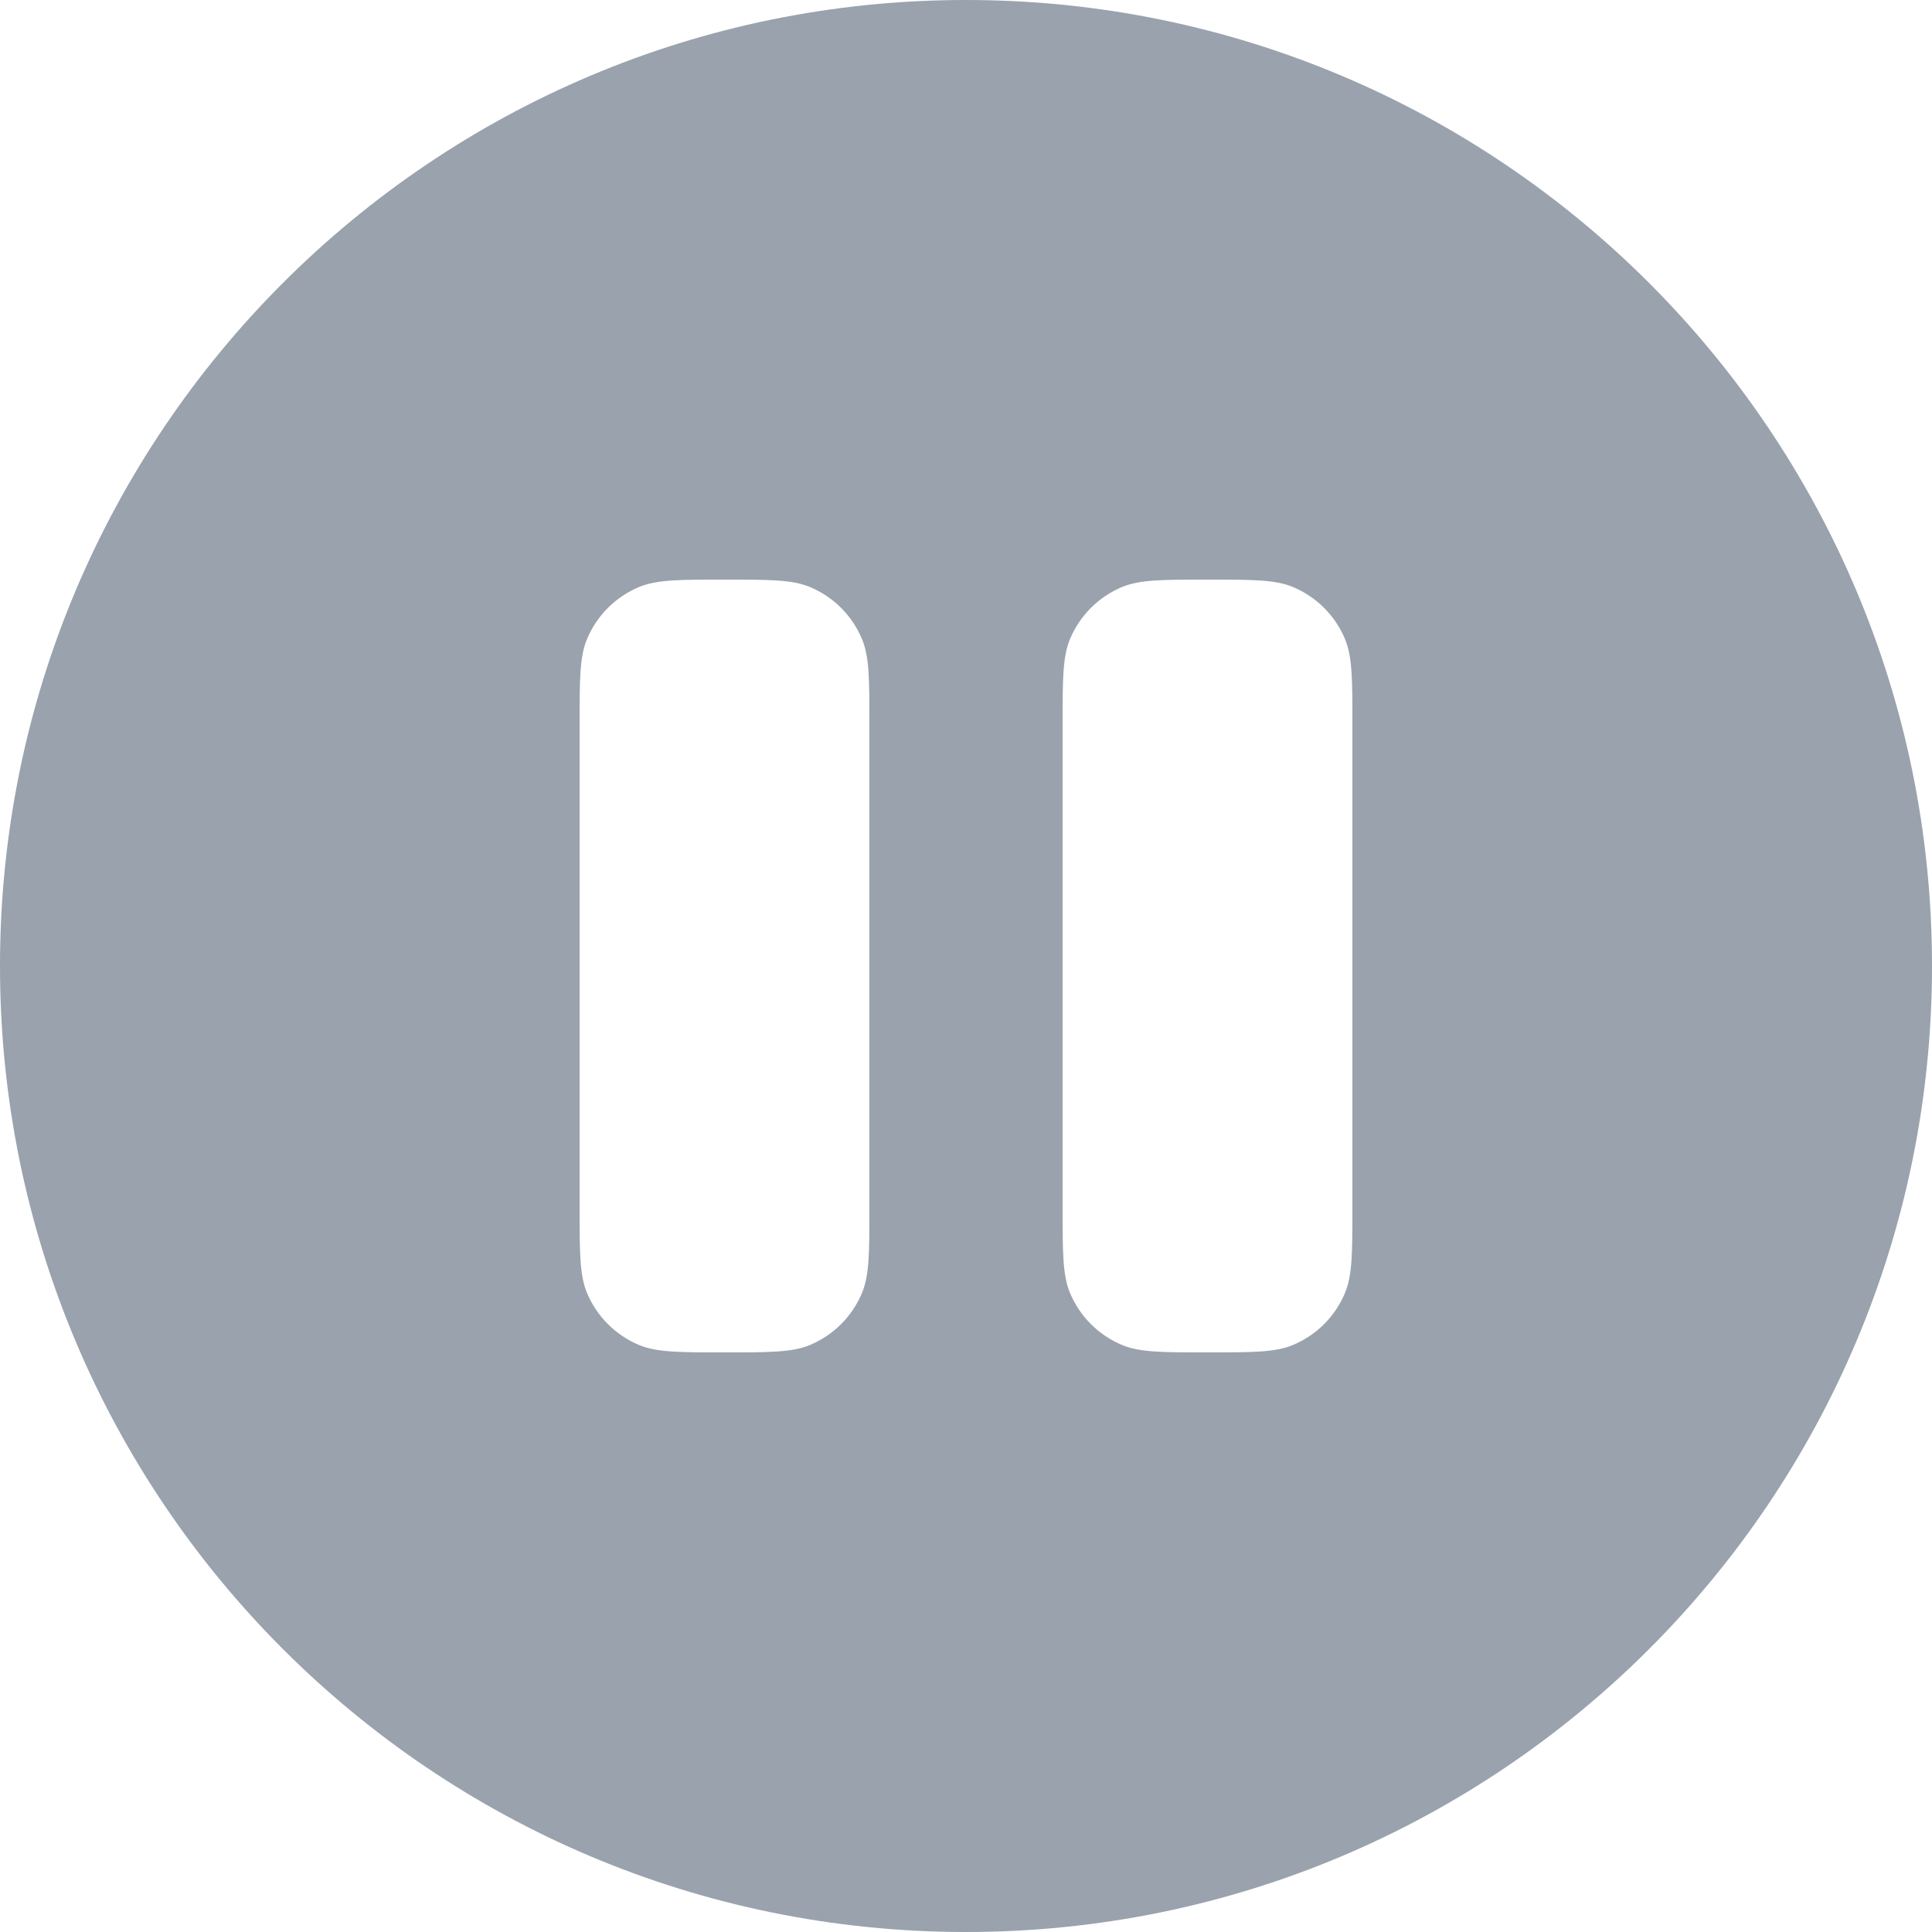 <svg width="20" height="20" viewBox="0 0 20 20" fill="none" xmlns="http://www.w3.org/2000/svg">
<g clip-path="url(#clip0_5469_1652)">
<path fill-rule="evenodd" clip-rule="evenodd" d="M20 10C20 15.523 15.523 20 10 20C4.477 20 0 15.523 0 10C0 4.477 4.477 0 10 0C15.523 0 20 4.477 20 10ZM6 7.5C6 7.034 6 6.801 6.076 6.617C6.178 6.372 6.372 6.178 6.617 6.076C6.801 6 7.034 6 7.5 6C7.966 6 8.199 6 8.383 6.076C8.628 6.178 8.822 6.372 8.924 6.617C9 6.801 9 7.034 9 7.5V12.5C9 12.966 9 13.199 8.924 13.383C8.822 13.628 8.628 13.822 8.383 13.924C8.199 14 7.966 14 7.5 14C7.034 14 6.801 14 6.617 13.924C6.372 13.822 6.178 13.628 6.076 13.383C6 13.199 6 12.966 6 12.5V7.5ZM11.076 6.617C11 6.801 11 7.034 11 7.5V12.5C11 12.966 11 13.199 11.076 13.383C11.178 13.628 11.372 13.822 11.617 13.924C11.801 14 12.034 14 12.5 14C12.966 14 13.199 14 13.383 13.924C13.628 13.822 13.822 13.628 13.924 13.383C14 13.199 14 12.966 14 12.5V7.5C14 7.034 14 6.801 13.924 6.617C13.822 6.372 13.628 6.178 13.383 6.076C13.199 6 12.966 6 12.5 6C12.034 6 11.801 6 11.617 6.076C11.372 6.178 11.178 6.372 11.076 6.617Z" fill="#99A2AD"/>
</g>
<defs>
<clipPath id="clip0_5469_1652">
<rect width="20" height="20" fill="white"/>
</clipPath>
</defs>
</svg>
